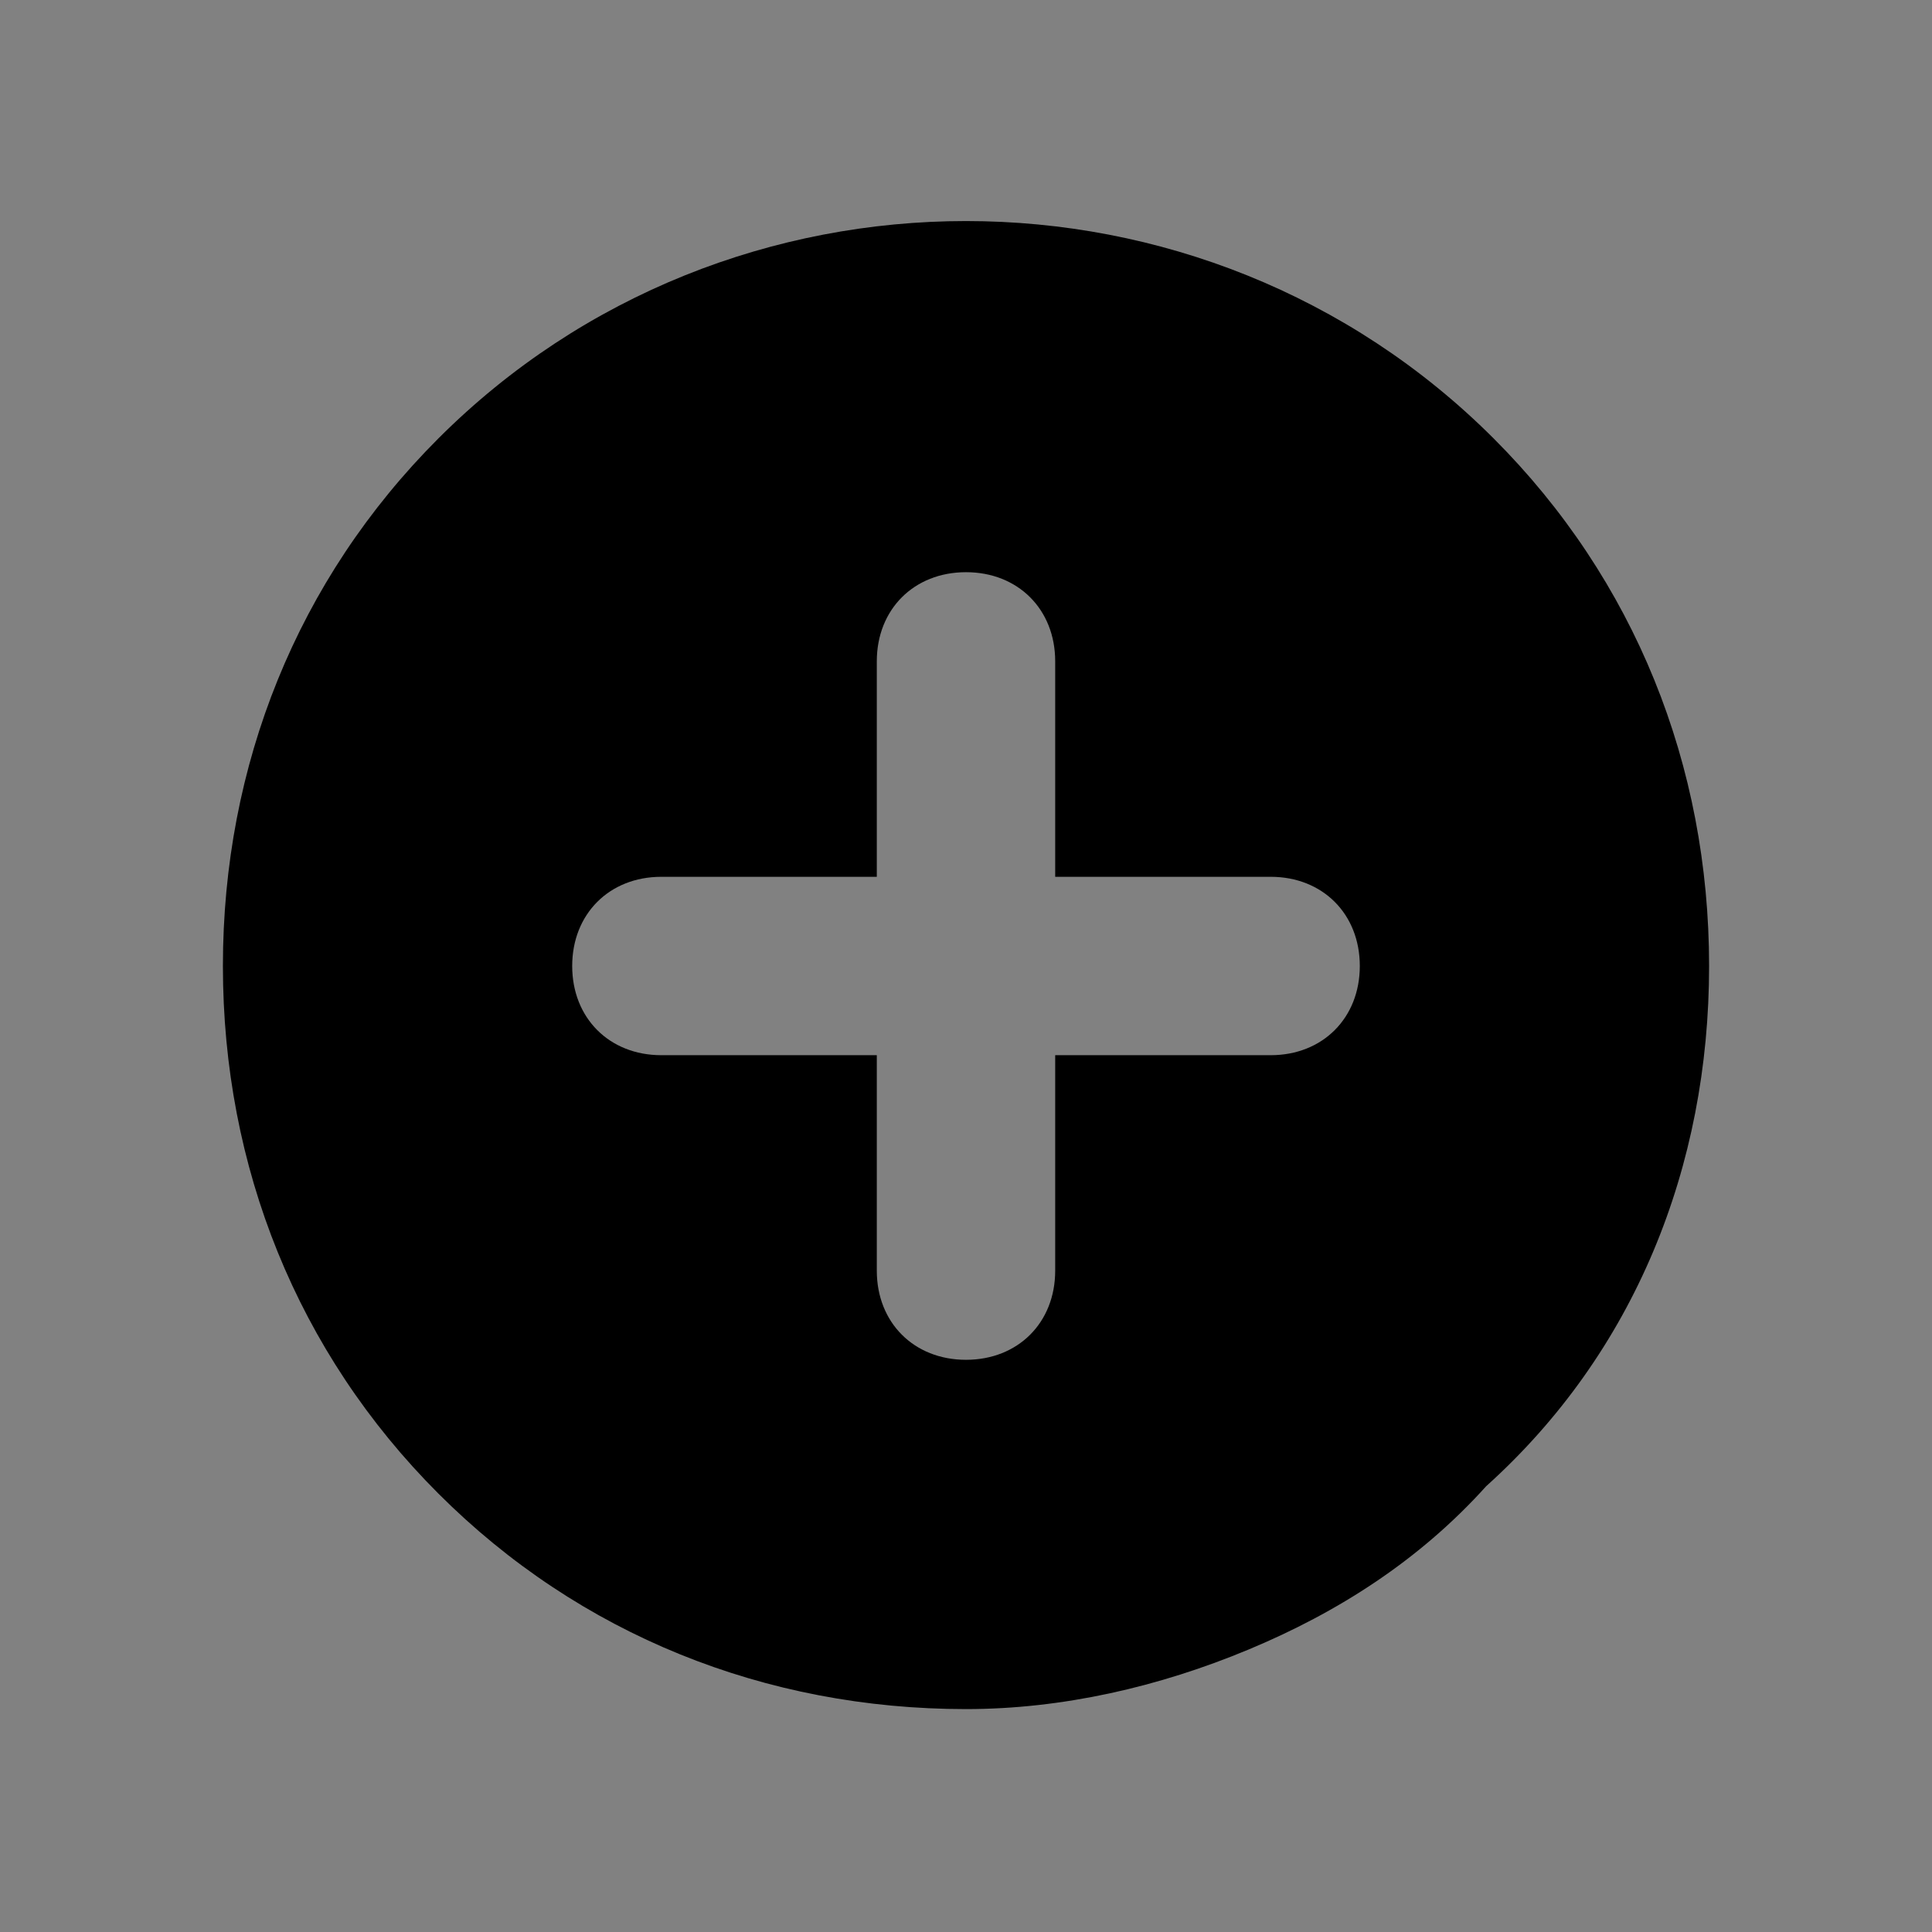 <svg width="24" height="24" viewBox="0 0 24 24" fill="none" xmlns="http://www.w3.org/2000/svg">
<rect x="0" y="0" width="24" height="24" fill="#808080" stroke="none"/>
<path opacity="0.01" fill-rule="evenodd" clip-rule="evenodd" d="M0 24H24V0H0V24Z" fill="#F2F2F2"/>
<mask id="mask0" mask-type="alpha" maskUnits="userSpaceOnUse" x="0" y="0" width="24" height="24">
<path fill-rule="evenodd" clip-rule="evenodd" d="M0 24H24V0H0V24Z" fill="white"/>
</mask>
<g mask="url(#mask0)">
<path d="M18.554 5.446C14.954 1.846 9.046 1.846 5.446 5.446C3.692 7.2 2.769 9.508 2.769 12C2.769 14.492 3.692 16.8 5.446 18.554C7.2 20.308 9.508 21.231 12 21.231C13.2 21.231 14.4 20.954 15.508 20.492C16.615 20.031 17.631 19.385 18.462 18.462C20.308 16.8 21.231 14.492 21.231 12C21.231 9.508 20.308 7.2 18.554 5.446ZM15.785 13.108H13.108V15.785C13.108 16.431 12.646 16.892 12 16.892C11.354 16.892 10.892 16.431 10.892 15.785V13.108H8.215C7.569 13.108 7.108 12.646 7.108 12C7.108 11.354 7.569 10.892 8.215 10.892H10.892V8.215C10.892 7.569 11.354 7.108 12 7.108C12.646 7.108 13.108 7.569 13.108 8.215V10.892H15.785C16.431 10.892 16.892 11.354 16.892 12C16.892 12.646 16.431 13.108 15.785 13.108Z" fill="currentColor"/>
</g>
</svg>
